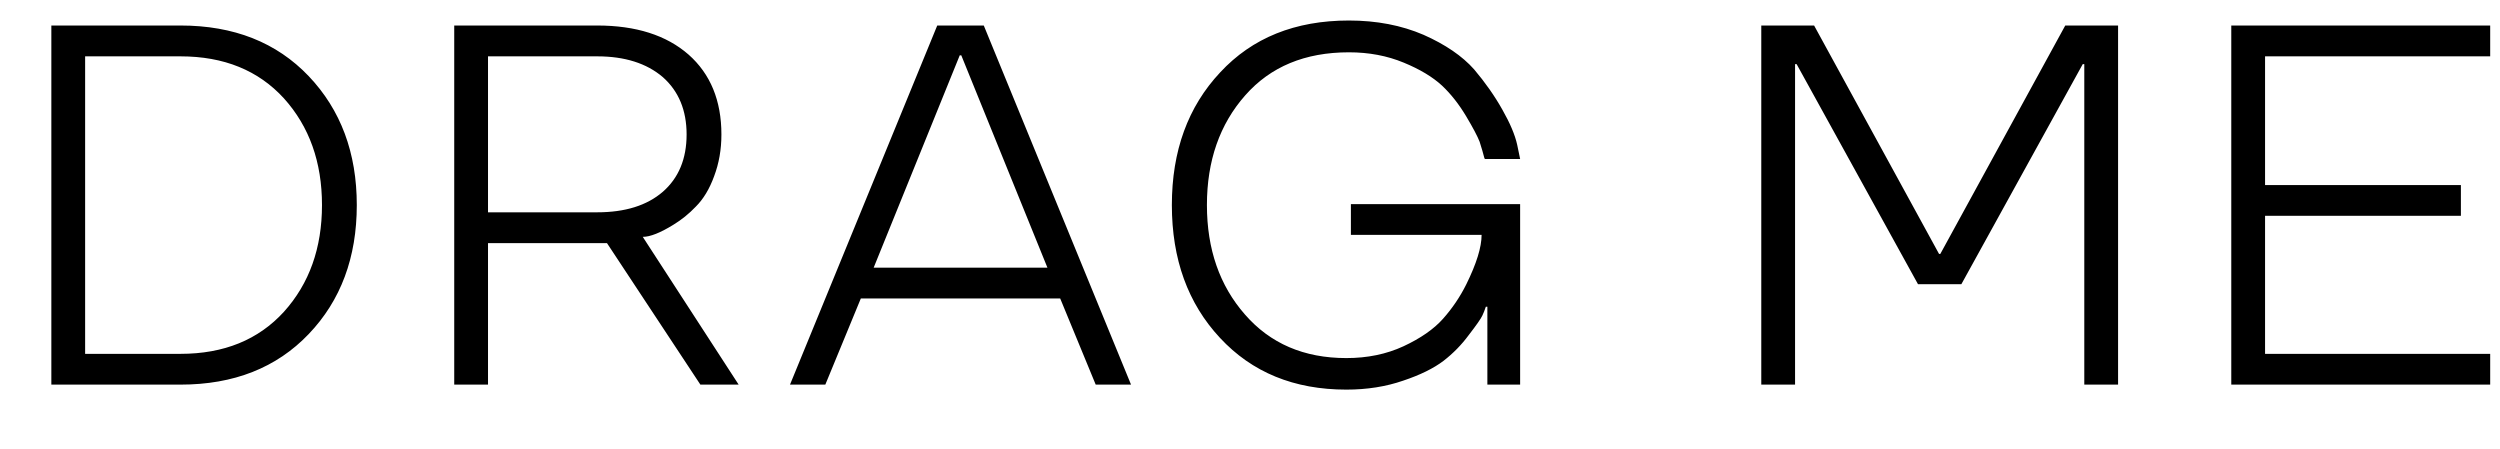 <svg width="39" height="7" viewBox="0 0 39 7" fill="none" xmlns="http://www.w3.org/2000/svg">
<path d="M0.801 0.398H2.816C3.647 0.398 4.314 0.661 4.816 1.188C5.316 1.714 5.566 2.384 5.566 3.199C5.566 4.017 5.316 4.688 4.816 5.211C4.314 5.737 3.647 6 2.816 6H0.801V0.398ZM4.43 4.863C4.826 4.423 5.023 3.868 5.023 3.199C5.023 2.53 4.826 1.975 4.43 1.535C4.031 1.098 3.493 0.879 2.816 0.879H1.328V5.52H2.816C3.493 5.52 4.031 5.301 4.43 4.863ZM11.523 6H10.926L9.469 3.793H7.613V6H7.086V0.398H9.316C9.92 0.398 10.396 0.549 10.742 0.852C11.083 1.154 11.254 1.569 11.254 2.098C11.254 2.332 11.216 2.549 11.14 2.75C11.068 2.948 10.973 3.105 10.855 3.223C10.748 3.335 10.633 3.428 10.508 3.504C10.302 3.632 10.142 3.695 10.027 3.695L11.523 6ZM7.613 0.879V3.312H9.316C9.751 3.312 10.092 3.206 10.34 2.992C10.587 2.776 10.711 2.478 10.711 2.098C10.711 1.72 10.587 1.422 10.34 1.203C10.087 0.987 9.746 0.879 9.316 0.879H7.613ZM14.621 0.398H15.347L17.644 6H17.093L16.539 4.656H13.429L12.875 6H12.324L14.621 0.398ZM13.629 4.176H16.34L14.996 0.863H14.972L13.629 4.176ZM23.714 6H23.203V4.785H23.179C23.161 4.84 23.143 4.885 23.125 4.922C23.104 4.969 23.032 5.072 22.91 5.23C22.8 5.379 22.67 5.512 22.519 5.629C22.365 5.746 22.156 5.849 21.89 5.938C21.622 6.031 21.326 6.078 21.003 6.078C20.188 6.078 19.531 5.809 19.031 5.27C18.531 4.733 18.281 4.043 18.281 3.199C18.281 2.355 18.532 1.665 19.035 1.129C19.535 0.59 20.204 0.32 21.043 0.32C21.475 0.32 21.863 0.395 22.207 0.543C22.548 0.694 22.811 0.874 22.996 1.082C23.17 1.288 23.317 1.497 23.437 1.711C23.557 1.922 23.634 2.104 23.668 2.258L23.714 2.48H23.164L23.156 2.465C23.14 2.4 23.115 2.315 23.082 2.211C23.05 2.128 22.98 1.995 22.871 1.812C22.759 1.625 22.634 1.466 22.496 1.336C22.35 1.201 22.151 1.081 21.898 0.977C21.64 0.87 21.355 0.816 21.043 0.816C20.358 0.816 19.819 1.04 19.425 1.488C19.027 1.939 18.828 2.509 18.828 3.199C18.828 3.887 19.026 4.456 19.421 4.906C19.815 5.359 20.342 5.586 21.003 5.586C21.332 5.586 21.628 5.525 21.894 5.402C22.162 5.277 22.368 5.134 22.511 4.973C22.657 4.809 22.778 4.629 22.875 4.434C23.033 4.113 23.113 3.857 23.113 3.664H21.074V3.184H23.714V6ZM32.515 1H32.491L30.597 4.434H29.921L28.027 1H28.003V6H27.476V0.398H28.3L30.249 3.961H30.261H30.269L32.218 0.398H33.042V6H32.515V1ZM38.847 6H34.808V0.398H38.847V0.879H35.335V2.887H38.39V3.367H35.335V5.52H38.847V6Z" fill="black"/>
</svg>
